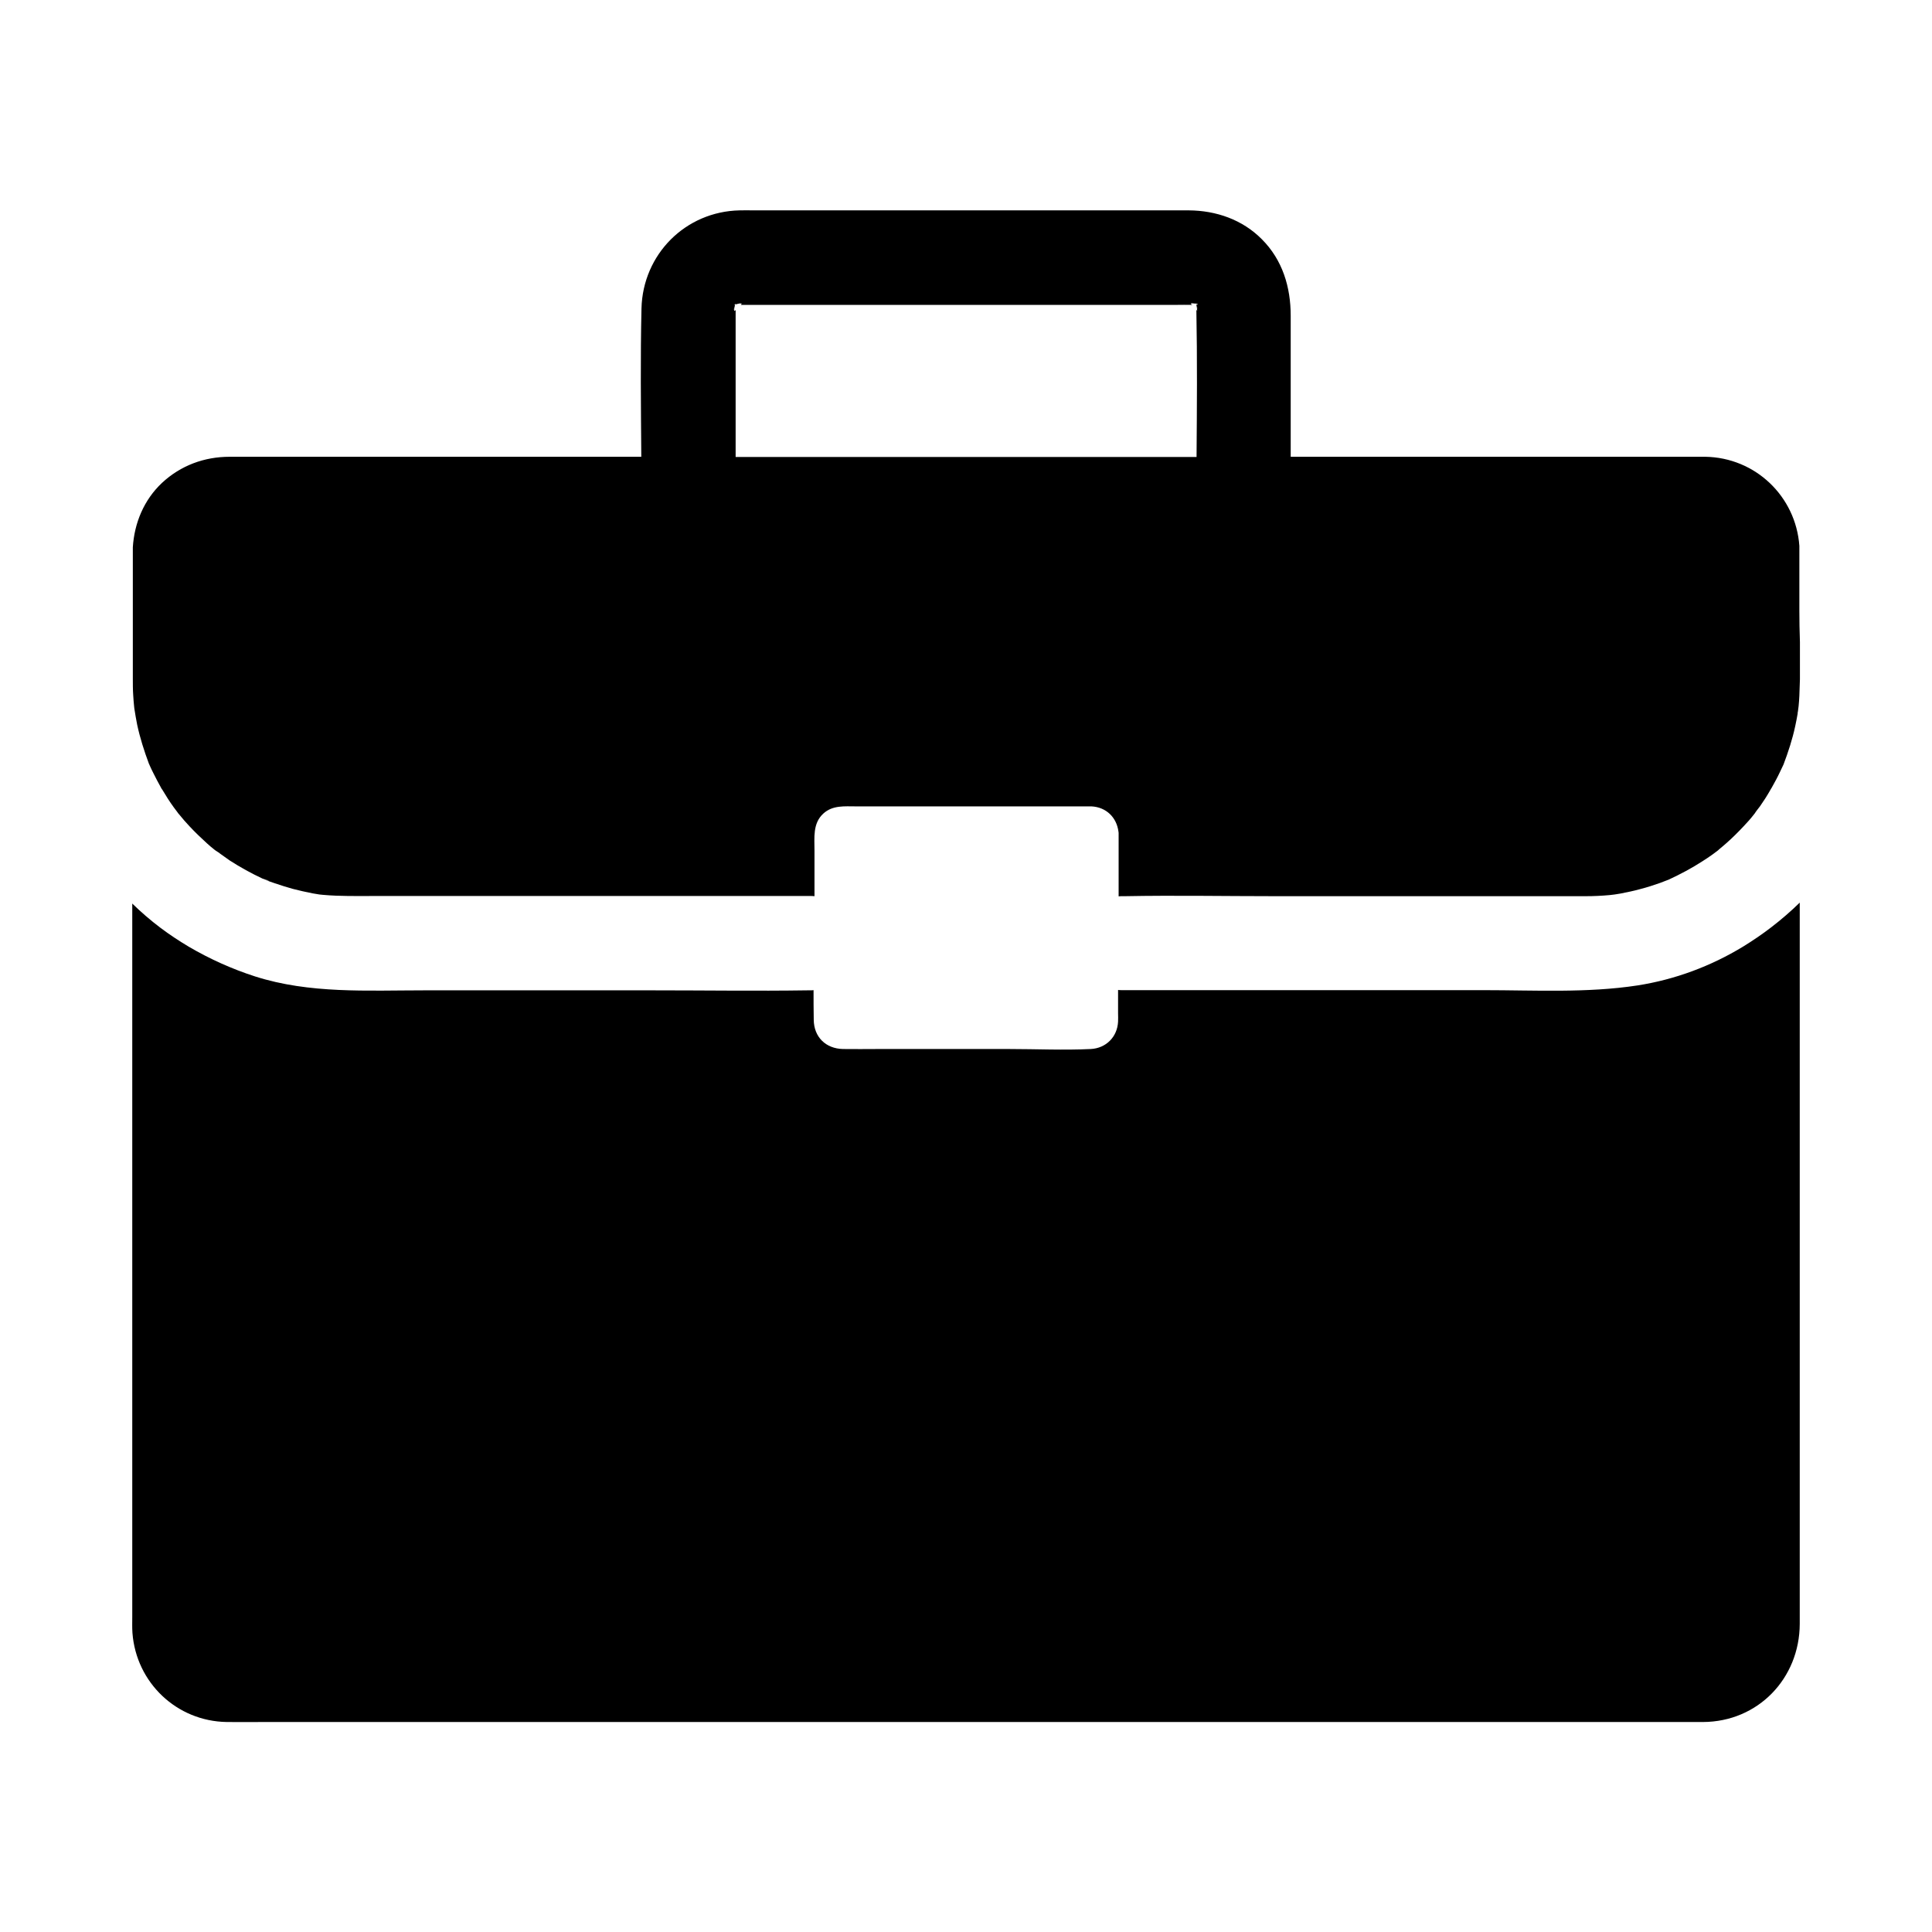 <svg height='100px' width='100px' class="job-icons" xmlns="http://www.w3.org/2000/svg" xmlns:xlink="http://www.w3.org/1999/xlink" version="1.1" x="0px" y="0px" viewBox="0 0 1024 1024" style="enable-background:new 0 0 1024 1024;" xml:space="preserve"><g><path d="M953.9,825.4v-347c-4.7,4.6-9.8,9-15,13c-4.8,3.7-9.8,7.1-15,10.3c-17.1,10.4-36.1,17.5-56,20.6   c-26.8,4.1-54.5,2.5-81.6,2.5H594.7c-0.7,0-1.4,0-2.1-0.1v12.4c0,1.5,0.1,2.9,0,4.4c-0.4,8.1-6.4,14.1-14.5,14.5   c-14.3,0.7-28.8,0-43.2,0h-69.8c-6.1,0-12.2,0.1-18.3,0c-9.1-0.2-15.4-6.3-15.5-15.5c-0.1-5.2-0.1-10.5-0.1-15.7   c-0.6,0.1-1.3,0.1-1.9,0.1c-0.4,0-0.9,0-1.3,0c-27.2,0.4-54.5,0-81.7,0H224.8c-30,0-60.7,1.9-89.7-7.4c-12.1-3.9-23.9-9.2-35-15.7   c-5.2-3.1-10.2-6.4-15-10c-5.3-4-10.3-8.3-15-12.9v378.2c0,2.8-0.1,5.6,0.1,8.4c2,26.4,23.5,46.8,50,47.2c6.5,0.1,12.9,0,19.4,0   h737.1c8.6,0,17.3,0,25.9,0c29.2-0.1,51.2-23.1,51.3-52C953.9,848.7,953.9,837.1,953.9,825.4z"></path><path d="M953.7,323.7v-34.4c-1.9-26.2-23.3-46.8-49.9-47.2c-1.8,0-3.5,0-5.3,0H684.1v-74.7   c0-15.2-4.3-29.6-15.3-40.6c-10.3-10.4-24.2-15.2-38.7-15.3c-13.1,0-26.1,0-39.2,0H399.4c-2.5,0-5-0.1-7.4,0   c-28.7,0.6-51.3,23.3-52,52c-0.6,26.1-0.3,52.4-0.1,78.6h-209c-3.1,0-6.1,0-9.2,0c-13.4,0-25.9,4.6-35.8,13.8   c-9.6,9-14.7,21.3-15.5,34.2v48.5c0,7,0,13.9,0,20.9c0,3,0,5.9,0.2,8.9c0.1,2.1,0.3,4.1,0.5,6.2c0,0.3,0.1,0.6,0.1,0.9   c0.5,2.9,0.9,5.8,1.5,8.6c1.5,7,3.7,13.9,6.2,20.6c0,0.1,0,0.1,0.1,0.2c0,0.1,0,0.1,0.1,0.2c0.1,0.2,0.1,0.3,0.2,0.5   c0.6,1.4,1.3,2.8,2,4.2c1.3,2.6,2.6,5.1,4,7.6c0.2,0.4,0.4,0.8,0.7,1.1c1.9,3.2,3.9,6.4,6.1,9.4c0.9,1.3,1.9,2.4,2.7,3.7   c-0.1-0.2-0.2-0.4-0.3-0.6c0.2,0.3,0.3,0.5,0.5,0.7c1.7,2.1,3.5,4.2,5.4,6.2c2.9,3.1,6,6.1,9.2,9c1.3,1.2,2.6,2.3,4,3.4   c0.2,0.2,0.5,0.4,0.8,0.6c1.7,1.1,2.4,1.5,2.5,1.6c-0.1,0-0.6-0.4-1.3-0.8c2.1,1.4,4.1,3,6.2,4.4c5.6,3.6,11.4,6.8,17.4,9.6   c0,0,0,0,0,0c5.8,1.8,2.7,1.1,0.8,0.4c0.2,0.1,0.3,0.1,0.5,0.2c1.7,0.6,3.3,1.3,5,1.8c3.2,1.1,6.4,2.1,9.6,3   c3.5,0.9,7,1.7,10.6,2.4c1.2,0.2,2.4,0.4,3.6,0.6c0.7,0.1,1.4,0.1,2,0.2c8.9,0.8,17.9,0.6,26.8,0.6h231.5c0.7,0,1.4,0,2.1,0.1   v-24.1c0-7-1-14.5,4.7-19.7c4.9-4.5,11.3-3.8,17.4-3.8h121c1.2,0,2.5,0,3.7,0c7.8,0.4,13.3,5.8,14.3,13.3c0.1,0.4,0.1,0.8,0.1,1.2   c0,0.2,0,0.4,0,0.6v32.6c0.7-0.1,1.4-0.1,2.1-0.1h1.3c26.5-0.5,53,0,79.4,0h164.8c4.3,0,8.5-0.2,12.8-0.6c0.8-0.1,1.7-0.2,2.5-0.3   c1-0.2,2.1-0.3,3.1-0.5c3.5-0.7,7.1-1.4,10.6-2.4c3.5-0.9,6.9-2,10.3-3.2c1.6-0.6,3.1-1.2,4.7-1.8c6.2-2.9,12.1-6,17.8-9.7   c1.9-1.2,3.7-2.4,5.5-3.7c0.5-0.4,2.1-1.6,2.8-2.1c0,0,0.1-0.1,0.1-0.1c0,0,0,0,0,0c0.1-0.1,0.3-0.2,0.3-0.3c1.4-1.1,2.7-2.3,4-3.4   c3.2-2.8,6.2-5.8,9.2-9c1.9-2,3.7-4,5.4-6.2c0.1-0.2,0.3-0.3,0.4-0.5c0.8-1.3,1.9-2.6,2.8-3.8c1.9-2.7,3.7-5.5,5.3-8.3   c0.3-0.6,0.7-1.2,1-1.7c1.5-2.7,3-5.4,4.3-8.2c0.6-1.3,1.3-2.7,1.9-4c2.5-6.6,4.7-13.3,6.2-20.3c0.5-2.2,0.9-4.5,1.3-6.7   c0,0,0,0,0,0c0,0,0,0,0,0c0,0,0,0,0,0v0c0,0,0,0,0,0c0,0,0-0.1,0-0.1c0,0,0,0,0,0c0,0,0,0,0,0c0,0,0-0.1,0-0.1c0,0,0,0,0,0s0,0,0,0   c0-0.1,0-0.2,0-0.3c0-0.1,0-0.2,0.1-0.3c0.1-1,0.3-2.3,0.4-3.1c0.2-1.8,0.3-3.7,0.4-5.5c0.1-2.9,0.2-5.8,0.3-8.7v-19.8   C953.8,334.4,953.7,329.1,953.7,323.7z M634.4,163.9c0,0.1,0,0.2,0.1,0.2c0,0,0,0,0,0c0,0,0,0.1,0,0.1c0.1,0.5,0.2,0.8,0,0.3   c-0.1,0.1-0.3-0.1-0.4-0.3c0.5,26,0.3,52,0.1,78H389.9v-72.7c0-1.7,0-3.5,0-5.2c-0.3,0.4-0.5,0.5-0.6,0.4c-0.2,0.3-0.2-0.3-0.1-1   c-0.5,0.6-0.8,0.7,0-0.2c0,0,0,0,0,0c0-0.4,0.1-0.7,0.2-1.1c0,0,0,0-0.1,0c0,0,0,0,0.1,0c0.1-0.2,0.1-0.5,0.2-0.7   c-0.7,0-0.5-0.2,0.1-0.3c0.1-0.5,0.3-0.7,0.3-0.1c0.2,0,0.4-0.1,0.7-0.1c0-0.1,0-0.1,0-0.2c0,0,0,0.1,0,0.1   c0.4-0.1,0.7-0.1,1.1-0.2c0,0,0,0,0,0c0.4-0.4,0.6-0.5,0.7-0.6c-0.1,0.1-0.3,0.3-0.6,0.6c0.8-0.1,1.4-0.1,1.1,0.1   c0.1,0.1,0,0.3-0.4,0.6c0.8,0,1.6,0,2.4,0h228.1c3,0,5.9-0.1,8.9,0c-0.2-0.1-0.3-0.1-0.4-0.2c-0.7-0.4-0.5-0.5,0-0.6   c-0.3-0.2-0.2-0.2,0.1,0c0.1,0,0.3,0,0.4,0c-0.4-0.3-0.6-0.5-0.7-0.6c0,0,0.3,0.2,0.8,0.6c0.4,0,0.8,0.1,1.2,0.1   c0.2,0,0.3,0.1,0.5,0.1c0-0.2,0-0.3,0.1-0.3c0,0,0.1,0.1,0.1,0.3c0.9,0.2,1.3,0.4,0,0.5c0,0.2,0,0.3,0,0.5c0.3,0.1,0.5,0.2,0.6,0.2   c-0.1,0-0.4,0-0.6-0.1v0.1c0,0,0,0,0,0c0.1,0.1,0.3,0.2,0.5,0.4c-0.1,0-0.2-0.1-0.4-0.2c0,0.2,0.1,0.3,0.1,0.5c0.3,0.4,0.7,0.8,1,1   c-0.3-0.2-0.6-0.5-0.9-0.7C634.4,163.6,634.4,163.7,634.4,163.9z"></path></g></svg>
